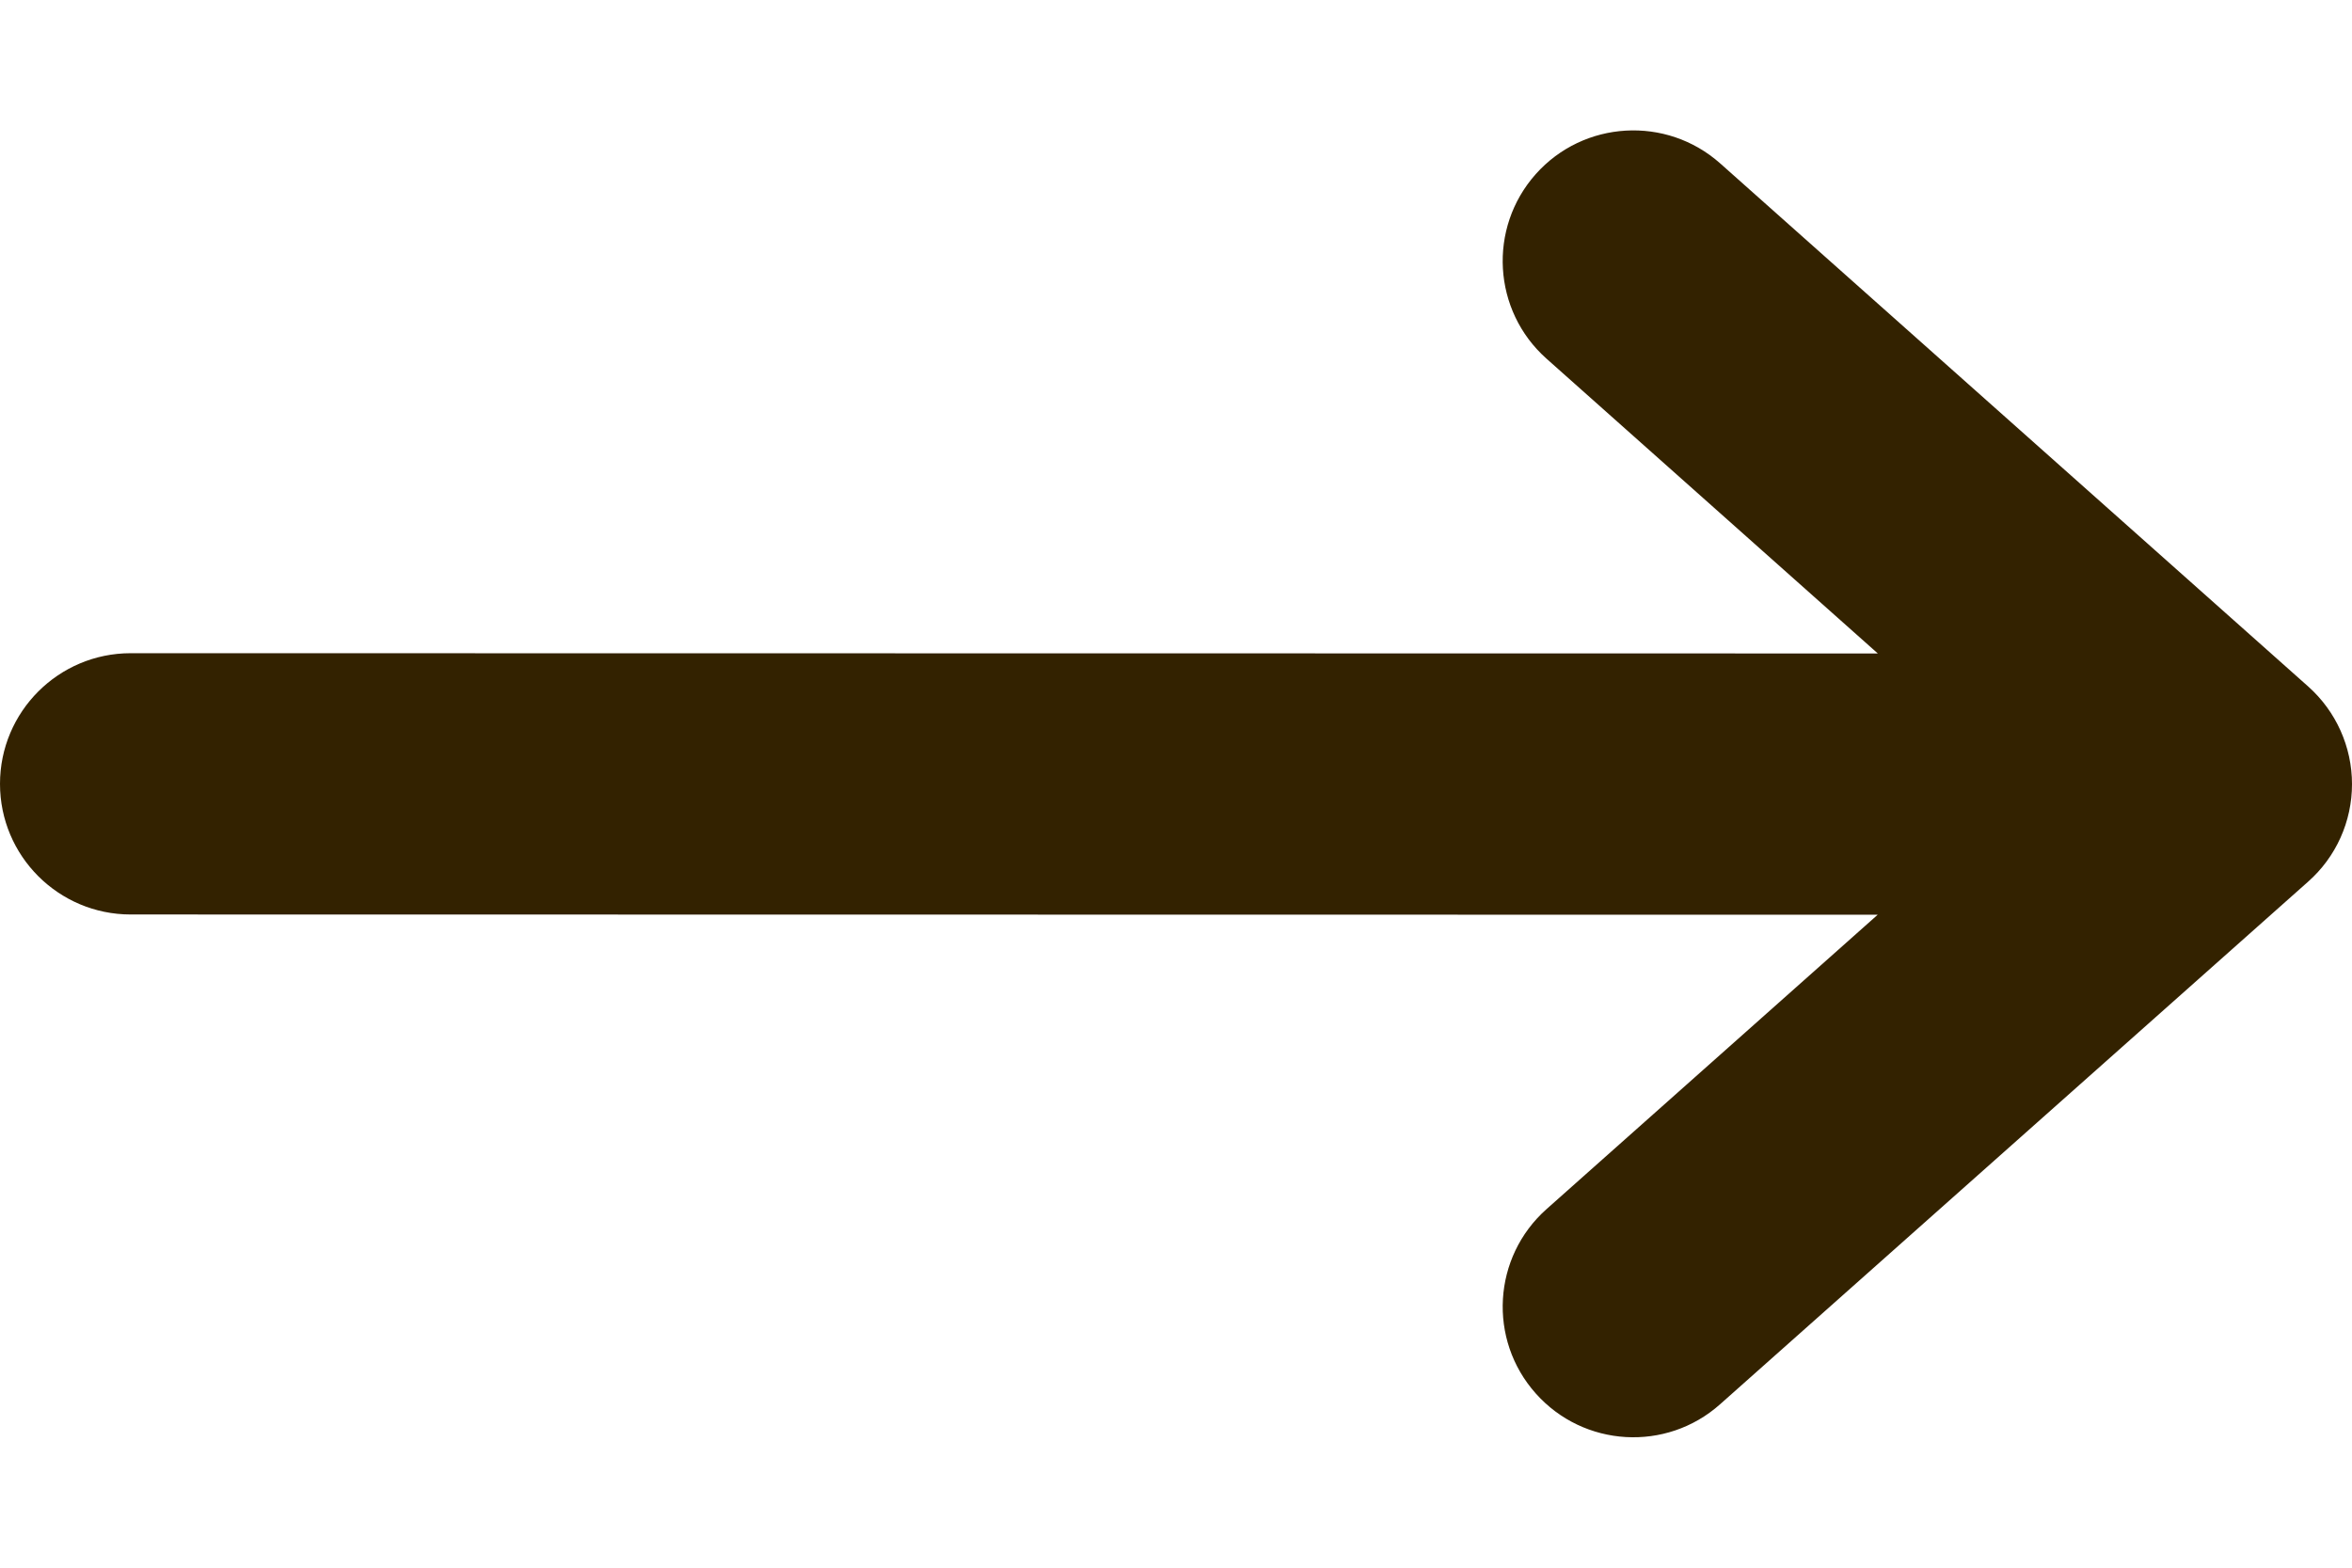 <svg width="18" height="12" viewBox="0 0 18 12" fill="none" xmlns="http://www.w3.org/2000/svg">
<path fill-rule="evenodd" clip-rule="evenodd" d="M11.753 1.333C12.12 0.921 12.752 0.884 13.165 1.251L17.665 5.255C17.878 5.445 18 5.717 18 6.002C18 6.288 17.878 6.56 17.664 6.749L13.164 10.749C12.752 11.116 12.12 11.079 11.753 10.666C11.386 10.254 11.423 9.622 11.836 9.255L14.37 7.002L1 7C0.448 7 -6.42469e-05 6.552 6.91597e-09 6C6.42607e-05 5.448 0.448 5 1 5L14.371 5.002L11.835 2.745C11.423 2.378 11.386 1.746 11.753 1.333Z" fill="#332200"/>
</svg>
